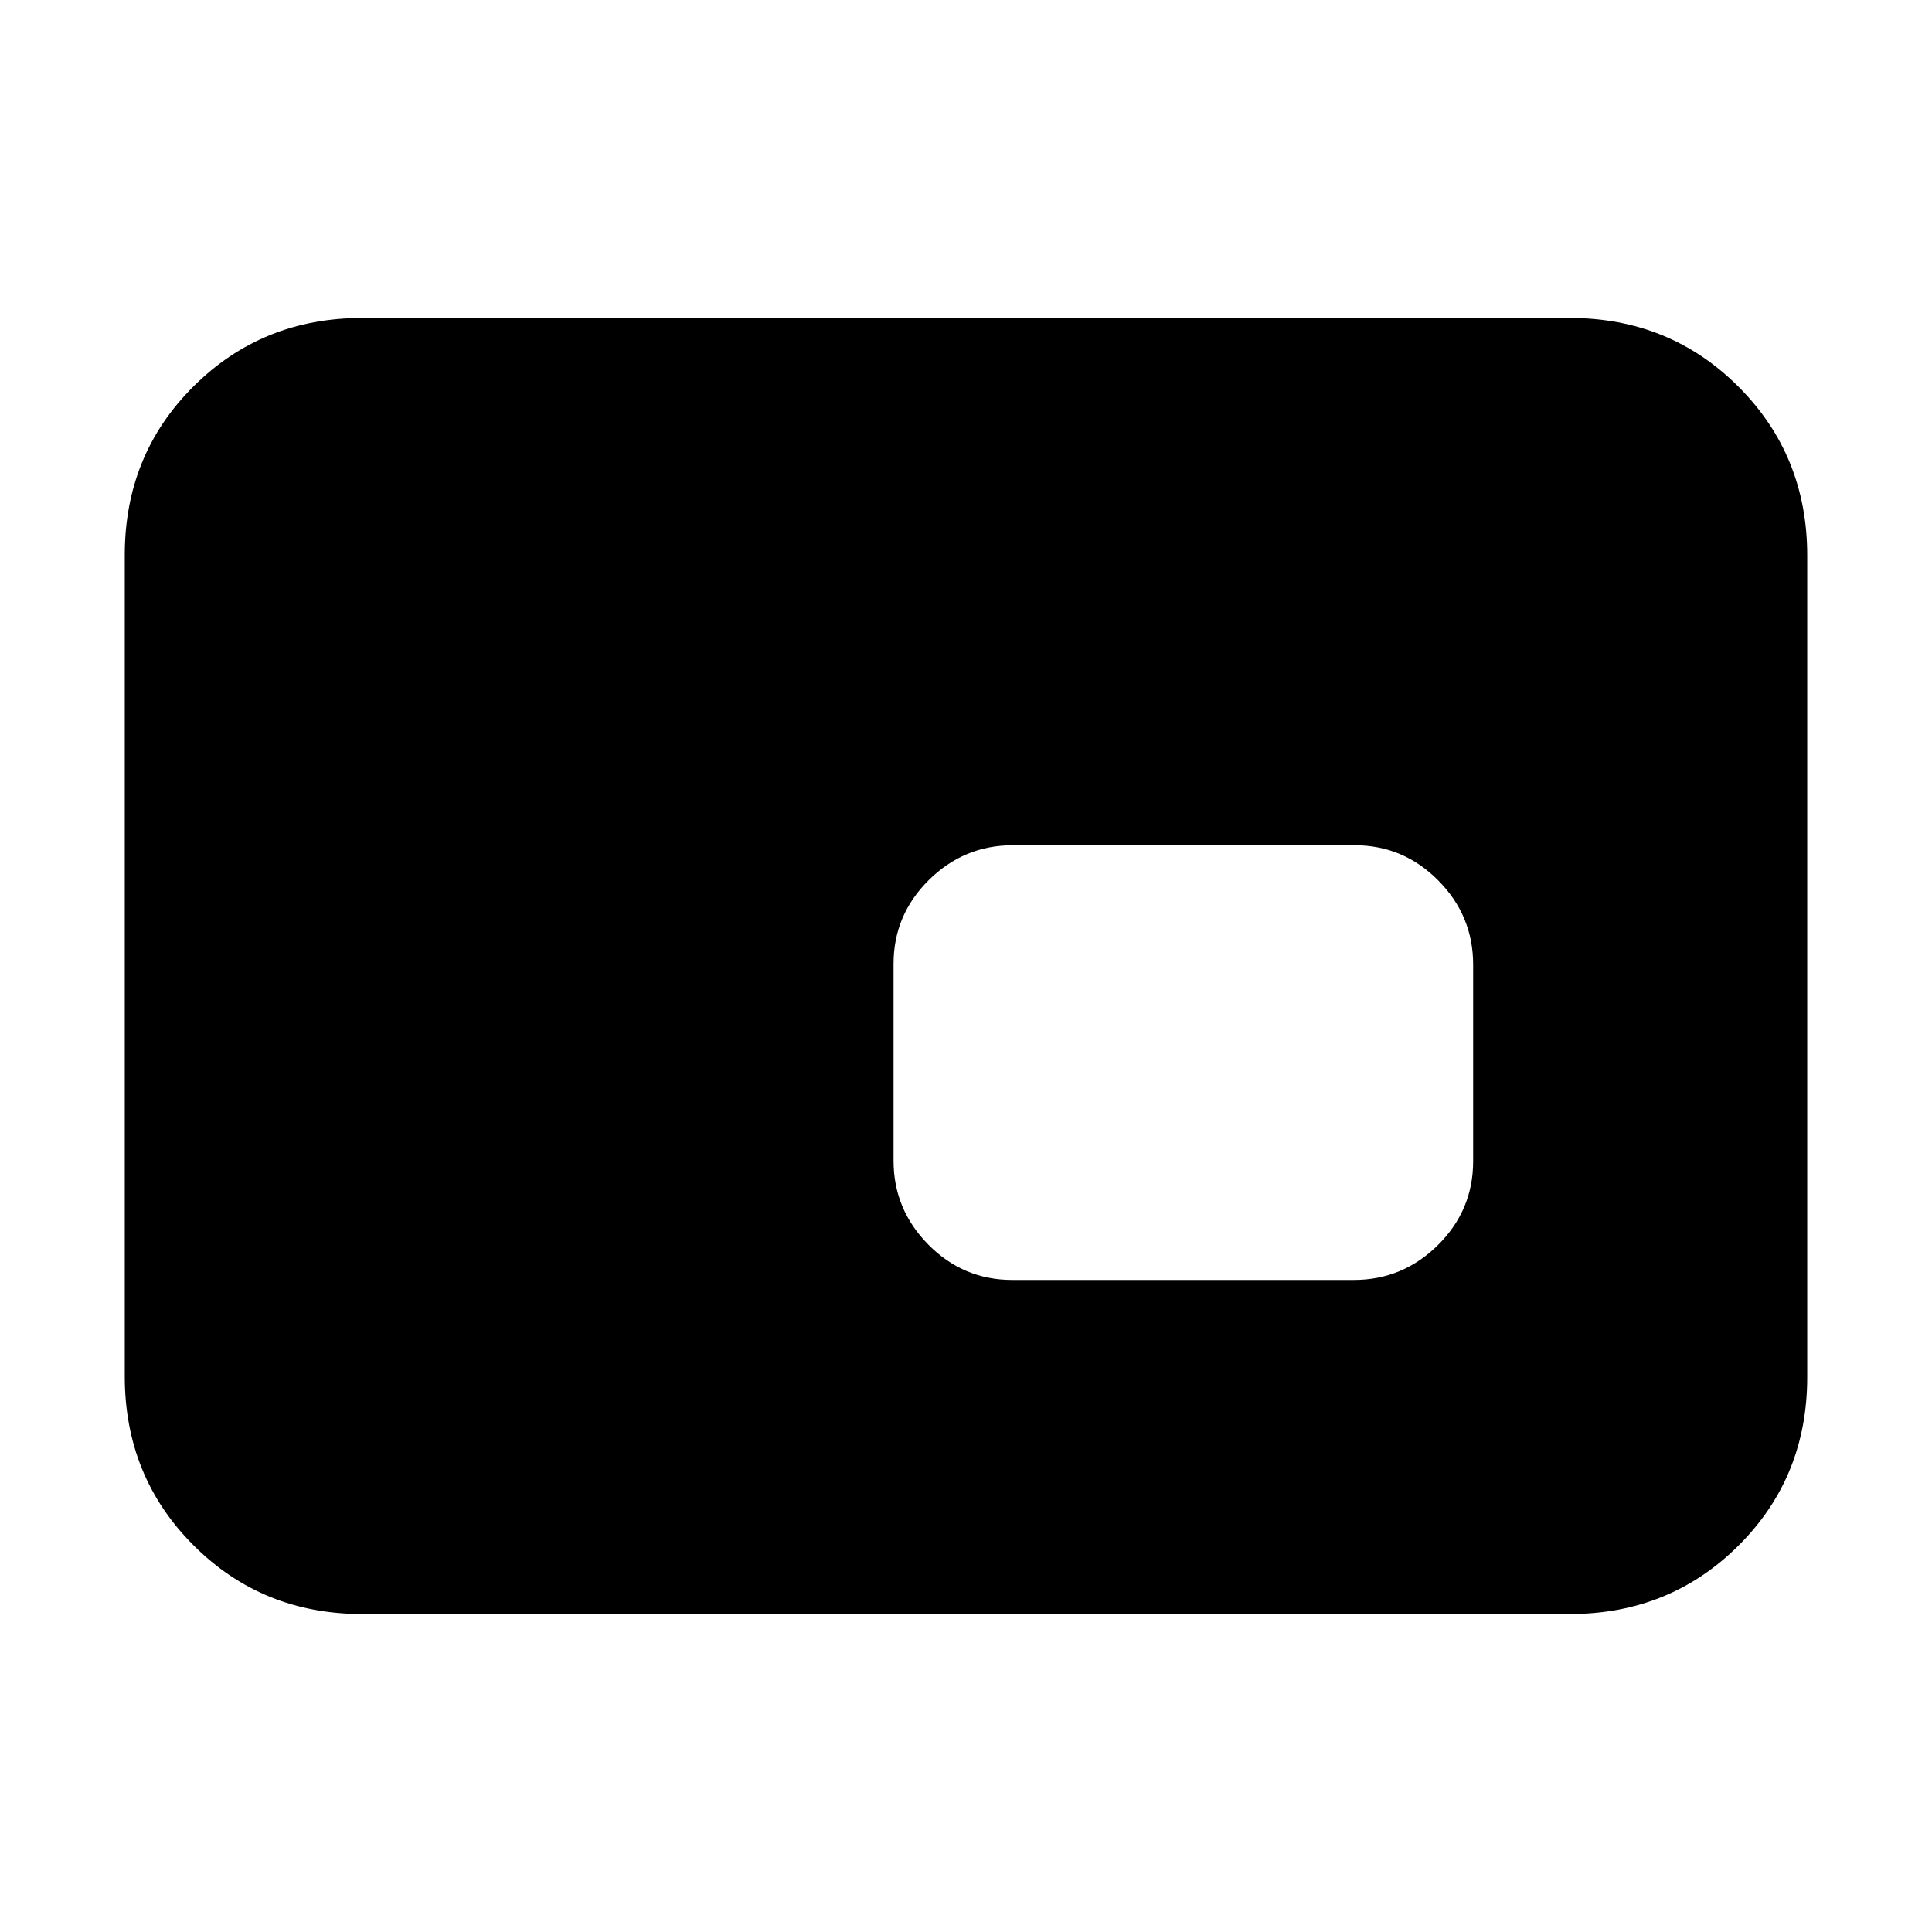 <svg xmlns="http://www.w3.org/2000/svg" height="20" viewBox="0 -960 960 960" width="20"><path d="M180-158q-49.7 0-83.85-34.16Q62-226.32 62-276.04v-408.24Q62-734 96.15-768T180-802h600q49.7 0 83.85 34.16Q898-733.68 898-683.96v408.24Q898-226 863.85-192T780-158H180Zm322.96-166h169.76q24.28 0 41.78-17.33 17.5-17.34 17.5-41.61v-97.78q0-24.28-17.34-41.78T673.04-540H503.28q-24.28 0-41.78 17.33-17.5 17.34-17.5 41.61v97.78q0 24.28 17.34 41.78t41.62 17.5ZM588-432Z"/></svg>